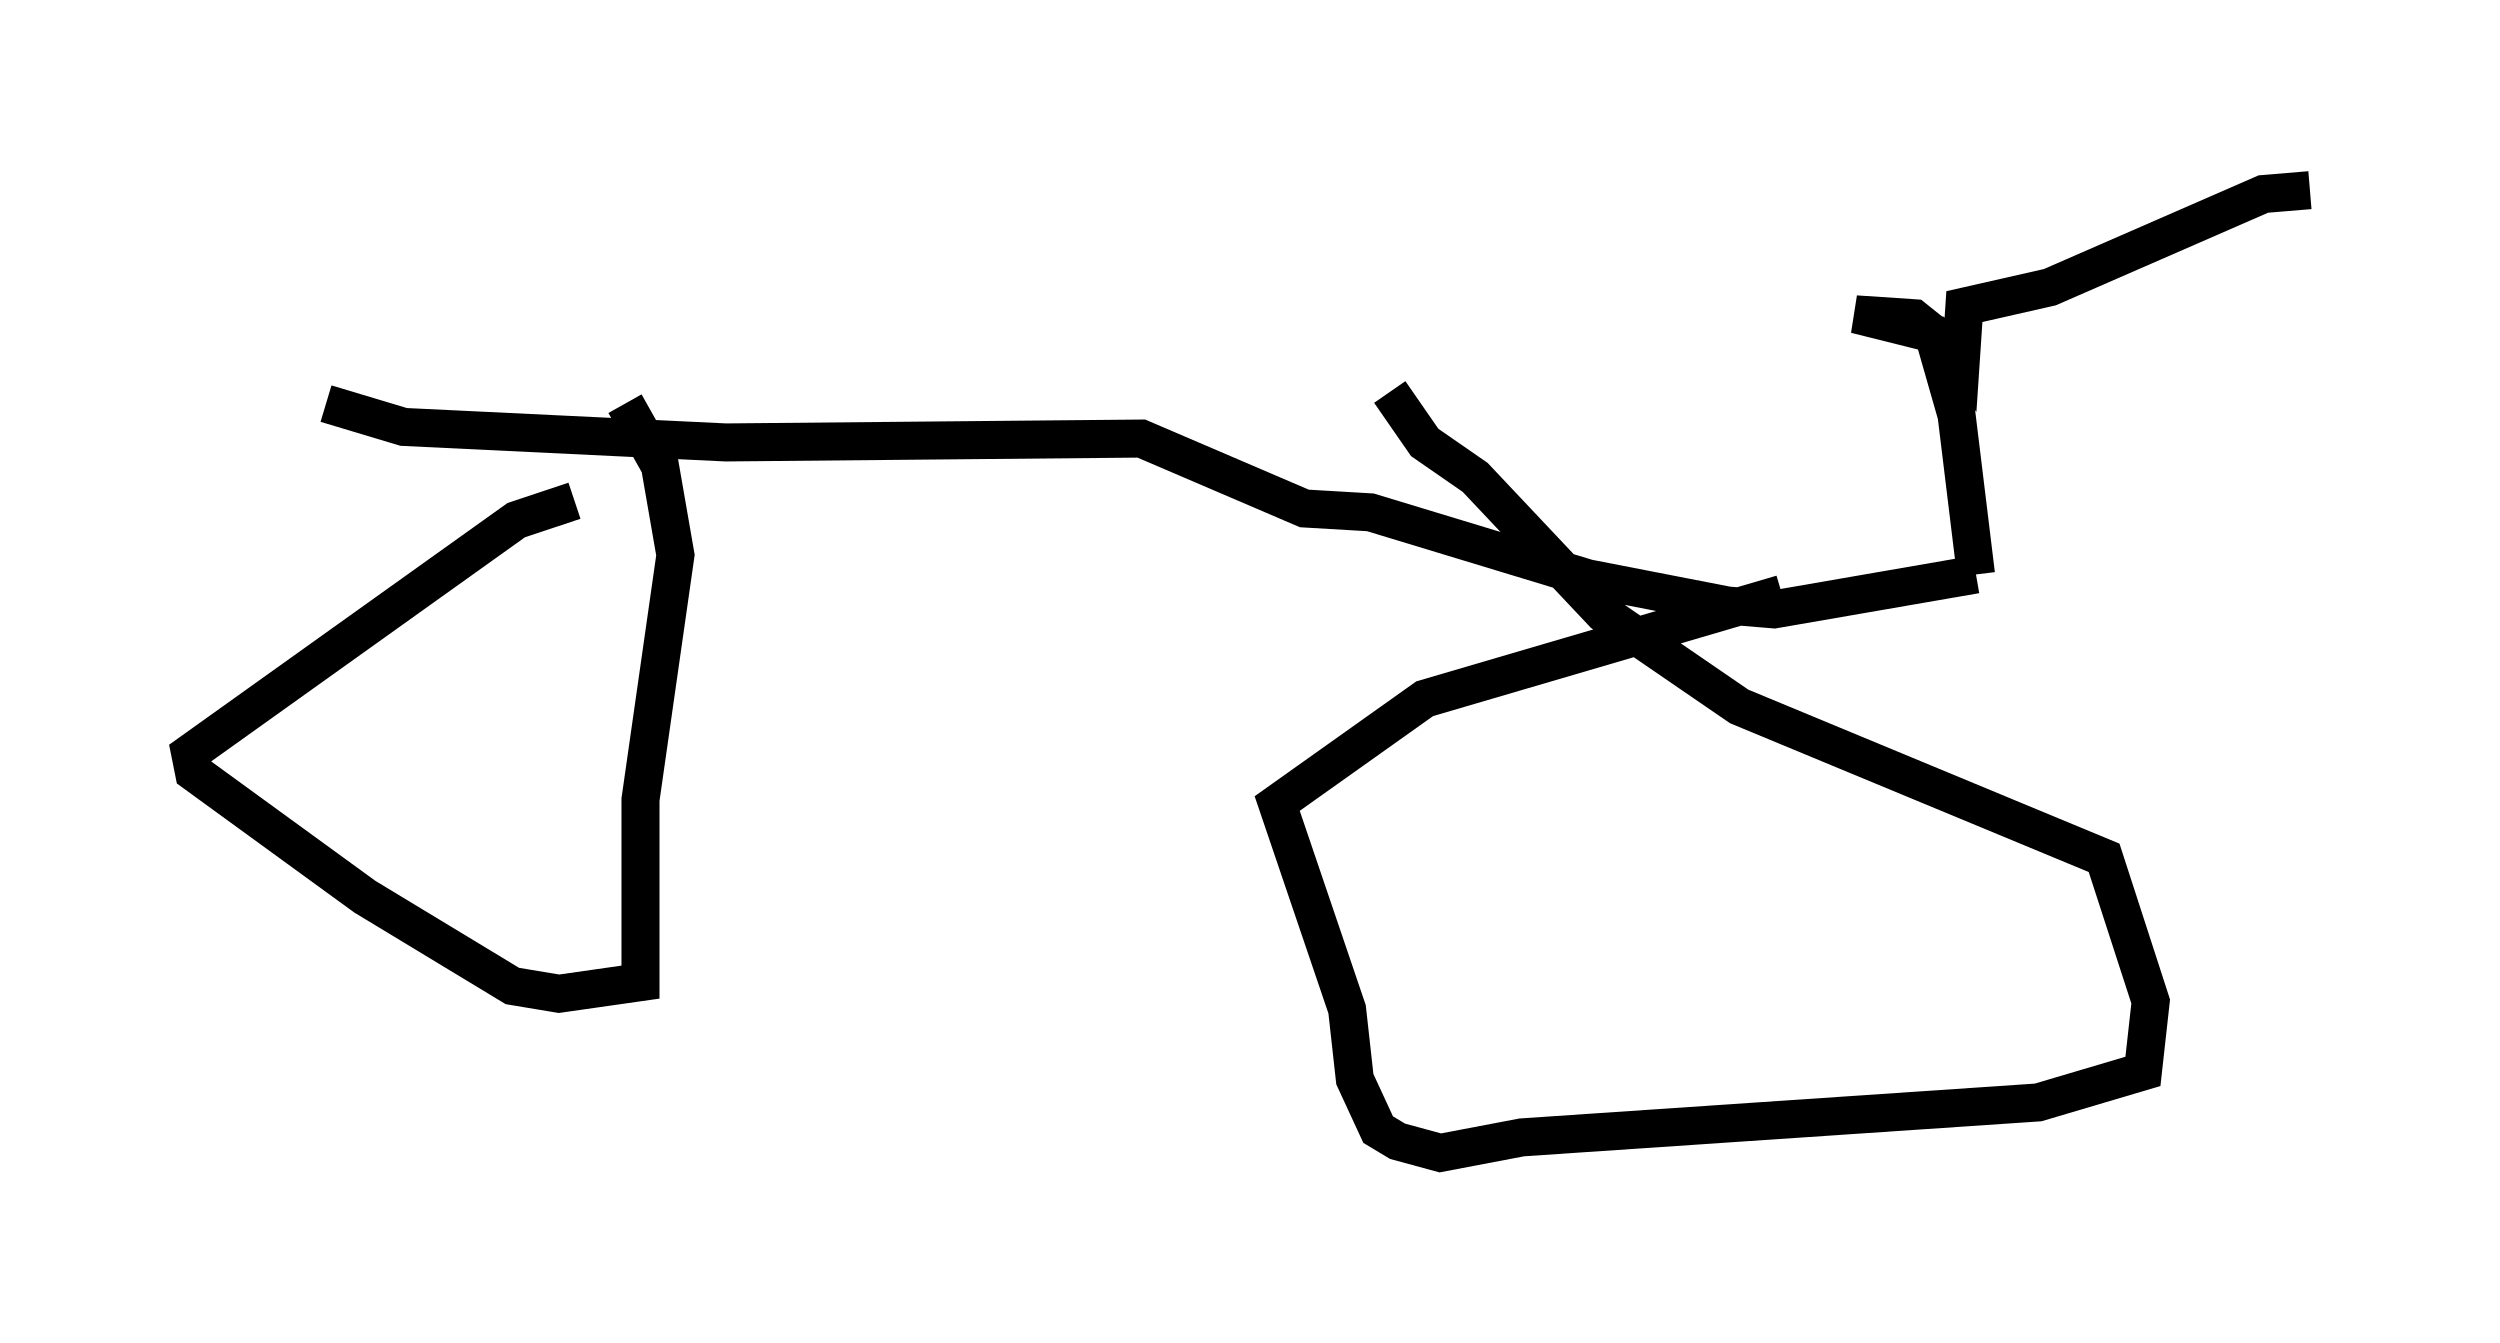 <?xml version="1.0" encoding="utf-8" ?>
<svg baseProfile="full" height="35.317" version="1.1" width="65.738" xmlns="http://www.w3.org/2000/svg" xmlns:ev="http://www.w3.org/2001/xml-events" xmlns:xlink="http://www.w3.org/1999/xlink"><defs /><rect fill="white" height="35.317" width="65.738" x="0" y="0" /><path d="M17.148, 13.269 m-2.042, -0.102 l-1.531, 0.51 -8.575, 6.125 l0.102, 0.51 4.492, 3.267 l3.879, 2.348 1.225, 0.204 l2.144, -0.306 0.0, -4.798 l0.919, -6.431 -0.408, -2.348 l-0.919, -1.633 m30.421, 5.002 l-9.392, 2.756 -3.879, 2.756 l1.838, 5.41 0.204, 1.838 l0.613, 1.327 0.51, 0.306 l1.123, 0.306 2.144, -0.408 l13.577, -0.919 2.756, -0.817 l0.204, -1.838 -1.225, -3.777 l-9.596, -3.981 -3.573, -2.45 l-3.369, -3.573 -1.327, -0.919 l-0.919, -1.327 m-27.971, 0.306 l2.042, 0.613 8.473, 0.408 l10.923, -0.102 4.288, 1.838 l1.735, 0.102 5.717, 1.735 l3.675, 0.715 1.225, 0.102 l5.308, -0.919 m0.0, 0.0 l-0.51, -4.185 -0.613, -2.144 l-0.51, -0.408 -1.531, -0.102 l2.042, 0.51 0.715, 0.817 l0.102, -1.531 2.246, -0.51 l5.615, -2.45 1.225, -0.102 " fill="none" stroke="black" stroke-width="1" /></svg>